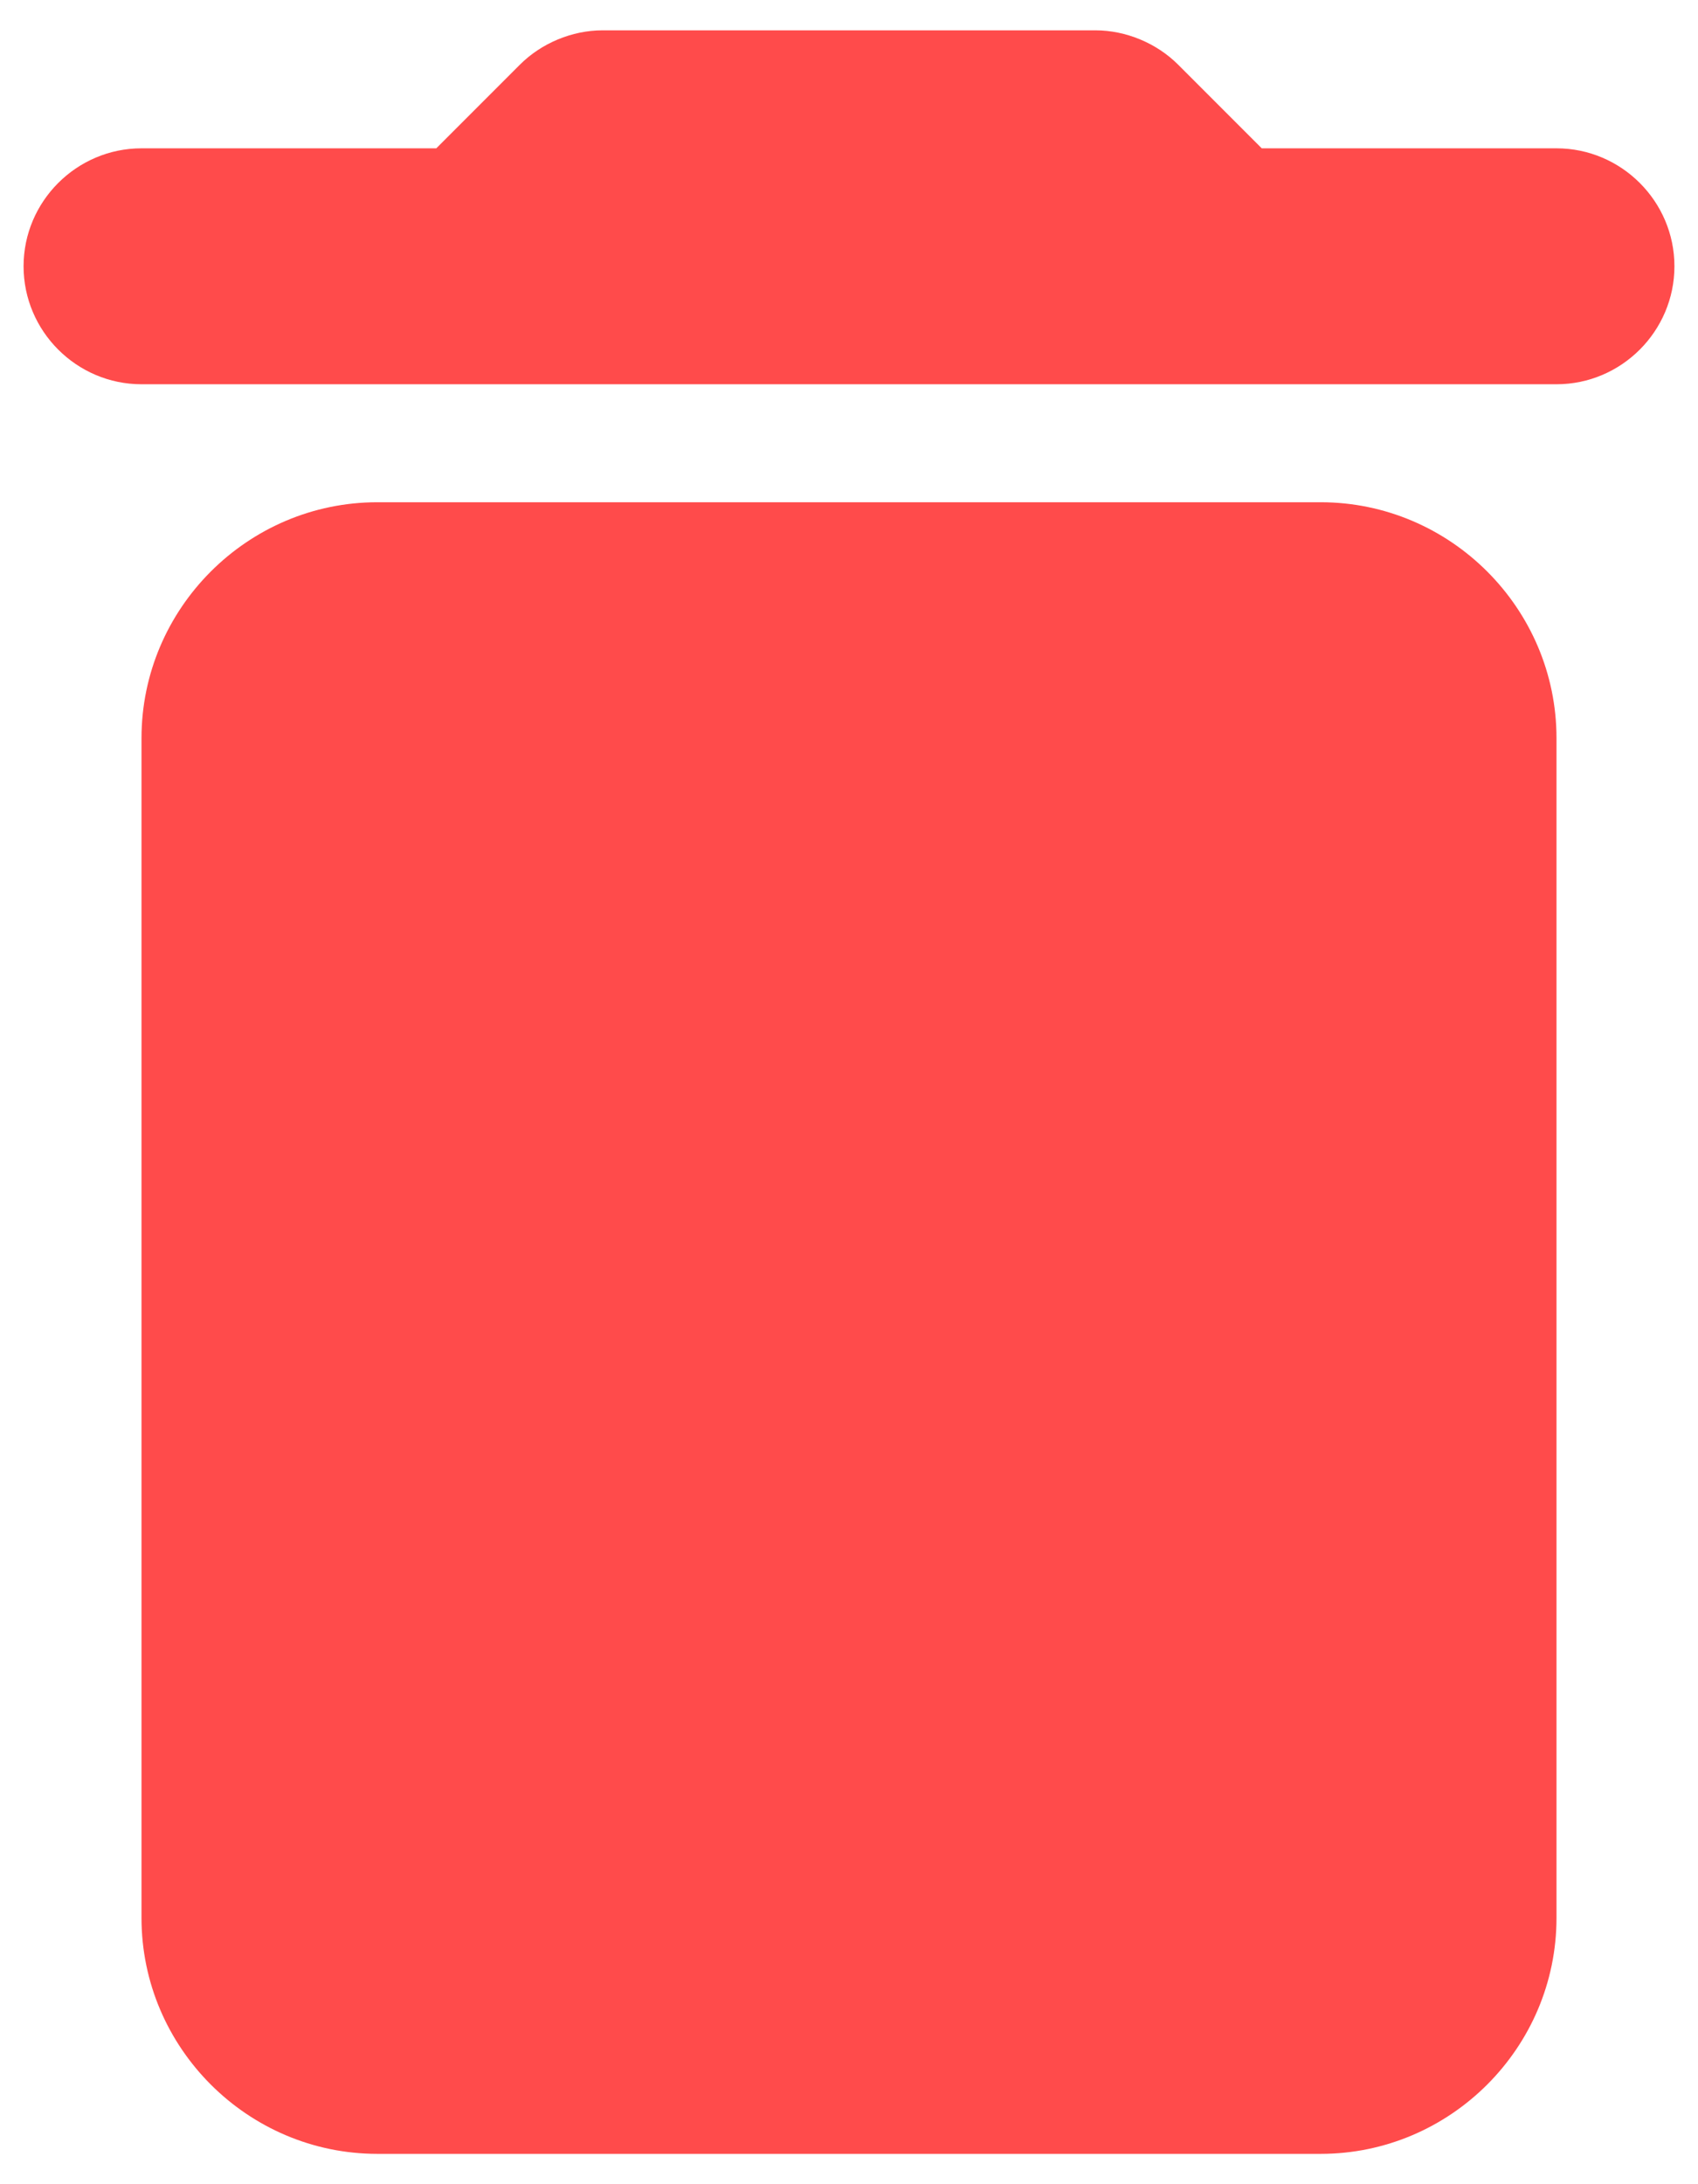 <svg width="42" height="54" viewBox="0 0 42 54" fill="none" xmlns="http://www.w3.org/2000/svg">
<path fill-rule="evenodd" clip-rule="evenodd" d="M31.209 3.667H38.5C40.104 3.667 41.417 4.979 41.417 6.583C41.417 8.188 40.104 9.5 38.5 9.5H3.5C1.896 9.5 0.583 8.188 0.583 6.583C0.583 4.979 1.896 3.667 3.5 3.667H10.792L12.863 1.596C13.388 1.071 14.146 0.75 14.904 0.75H27.096C27.854 0.75 28.613 1.071 29.138 1.596L31.209 3.667ZM9.334 53.25C6.125 53.25 3.5 50.625 3.5 47.417V18.25C3.5 15.042 6.125 12.417 9.334 12.417H32.667C35.875 12.417 38.5 15.042 38.5 18.25V47.417C38.5 50.625 35.875 53.25 32.667 53.25H9.334Z" fill="#FF4B4B"/>
</svg>
